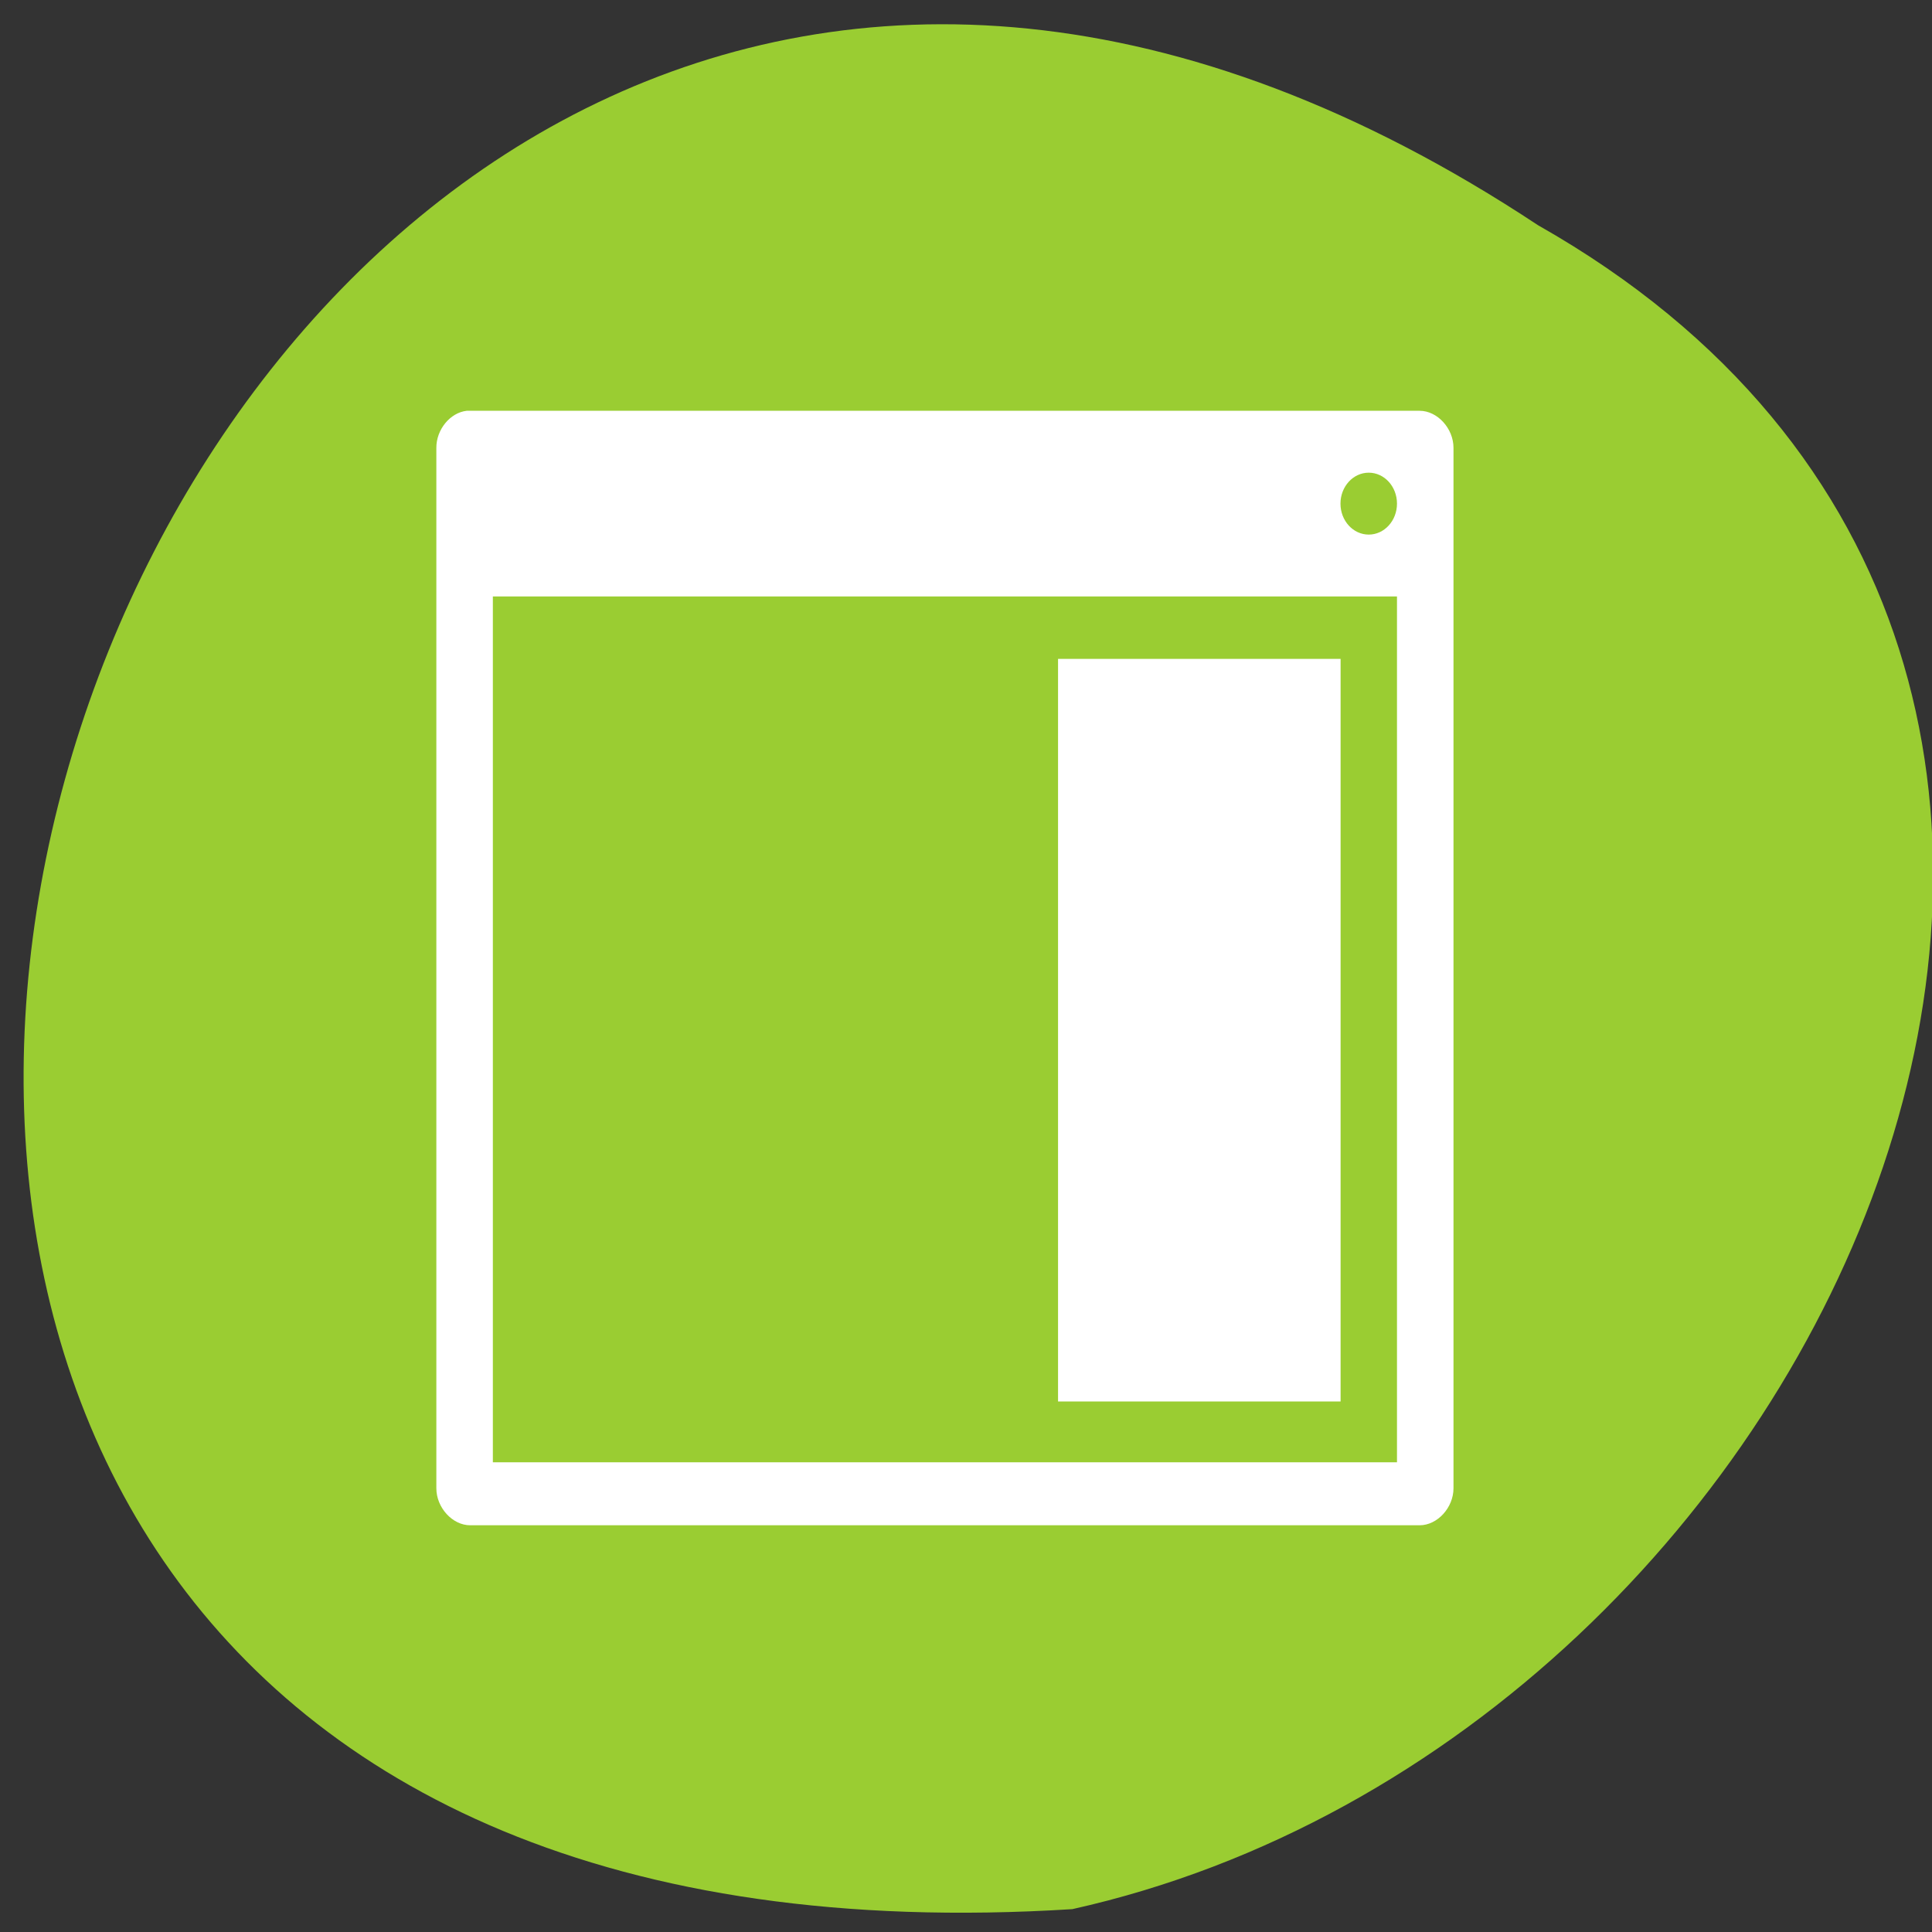<svg xmlns="http://www.w3.org/2000/svg" viewBox="0 0 256 256"><rect x="0" y="0" width="256" height="256" fill="#333333" stroke="none"/><defs><clipPath><path d="m 74 56.824 h 129 v 139.69 h -129"/></clipPath><clipPath><path d="m 27.707 56.824 h 82.29 v 139.69 h -82.29"/></clipPath><clipPath><path d="m 171 132 h 54.625 v 24 h -54.625"/></clipPath><clipPath><path d="m 148 97 h 77.63 v 24 h -77.62"/></clipPath><clipPath><path transform="matrix(15.333 0 0 11.5 415 -125.5)" d="m -24 13 c 0 1.105 -0.672 2 -1.5 2 -0.828 0 -1.5 -0.895 -1.5 -2 0 -1.105 0.672 -2 1.5 -2 0.828 0 1.5 0.895 1.5 2 z"/></clipPath></defs><g transform="matrix(-0.992 0 0 0.987 254.92 -784.07)" style="fill:#9acd32;color:#000"><path d="m 51.54 824.63 c 192.46 -127.95 308.81 241.64 62.2 226.07 -102.82 -23.02 -165.22 -167.39 -62.2 -226.07 z"/><path d="m 125.83,850.43 c -0.138,0.002 -0.279,0.014 -0.417,0.028 -1.45,0.051 -2.847,0.732 -3.584,1.722 l -20.864,28.642 -20.891,28.67 c -0.755,1.048 -0.737,2.401 0.028,3.445 0.765,1.044 2.254,1.721 3.778,1.722 h 23.25 v 65.17 c 0,4.36 3.53,7.862 7.89,7.862 h 10.862 v -137.27 c -0.018,-0.001 -0.037,10e-4 -0.055,0 z"/><g transform="matrix(-3.774 0 0 4.156 221.32 824.61)" style="fill:#fff"><path d="m 7.07 6 c -0.586 0.059 -1.078 0.608 -1.074 1.197 v 33.607 c 0 0.628 0.57 1.197 1.199 1.197 h 33.602 c 0.629 0 1.199 -0.569 1.199 -1.197 v -33.607 c 0 -0.628 -0.57 -1.197 -1.199 -1.197 z m 31.926 1.999 c 0.552 0 1 0.447 1 1 0 0.552 -0.448 1 -1 1 -0.552 0 -1 -0.447 -1 -1 0 -0.552 0.448 -1 1 -1 z m -31 3.998 h 32 v 27.969 h -32 z"/><path d="M 28,14.014 H38 V38.002 H28 z"/></g></g></svg>